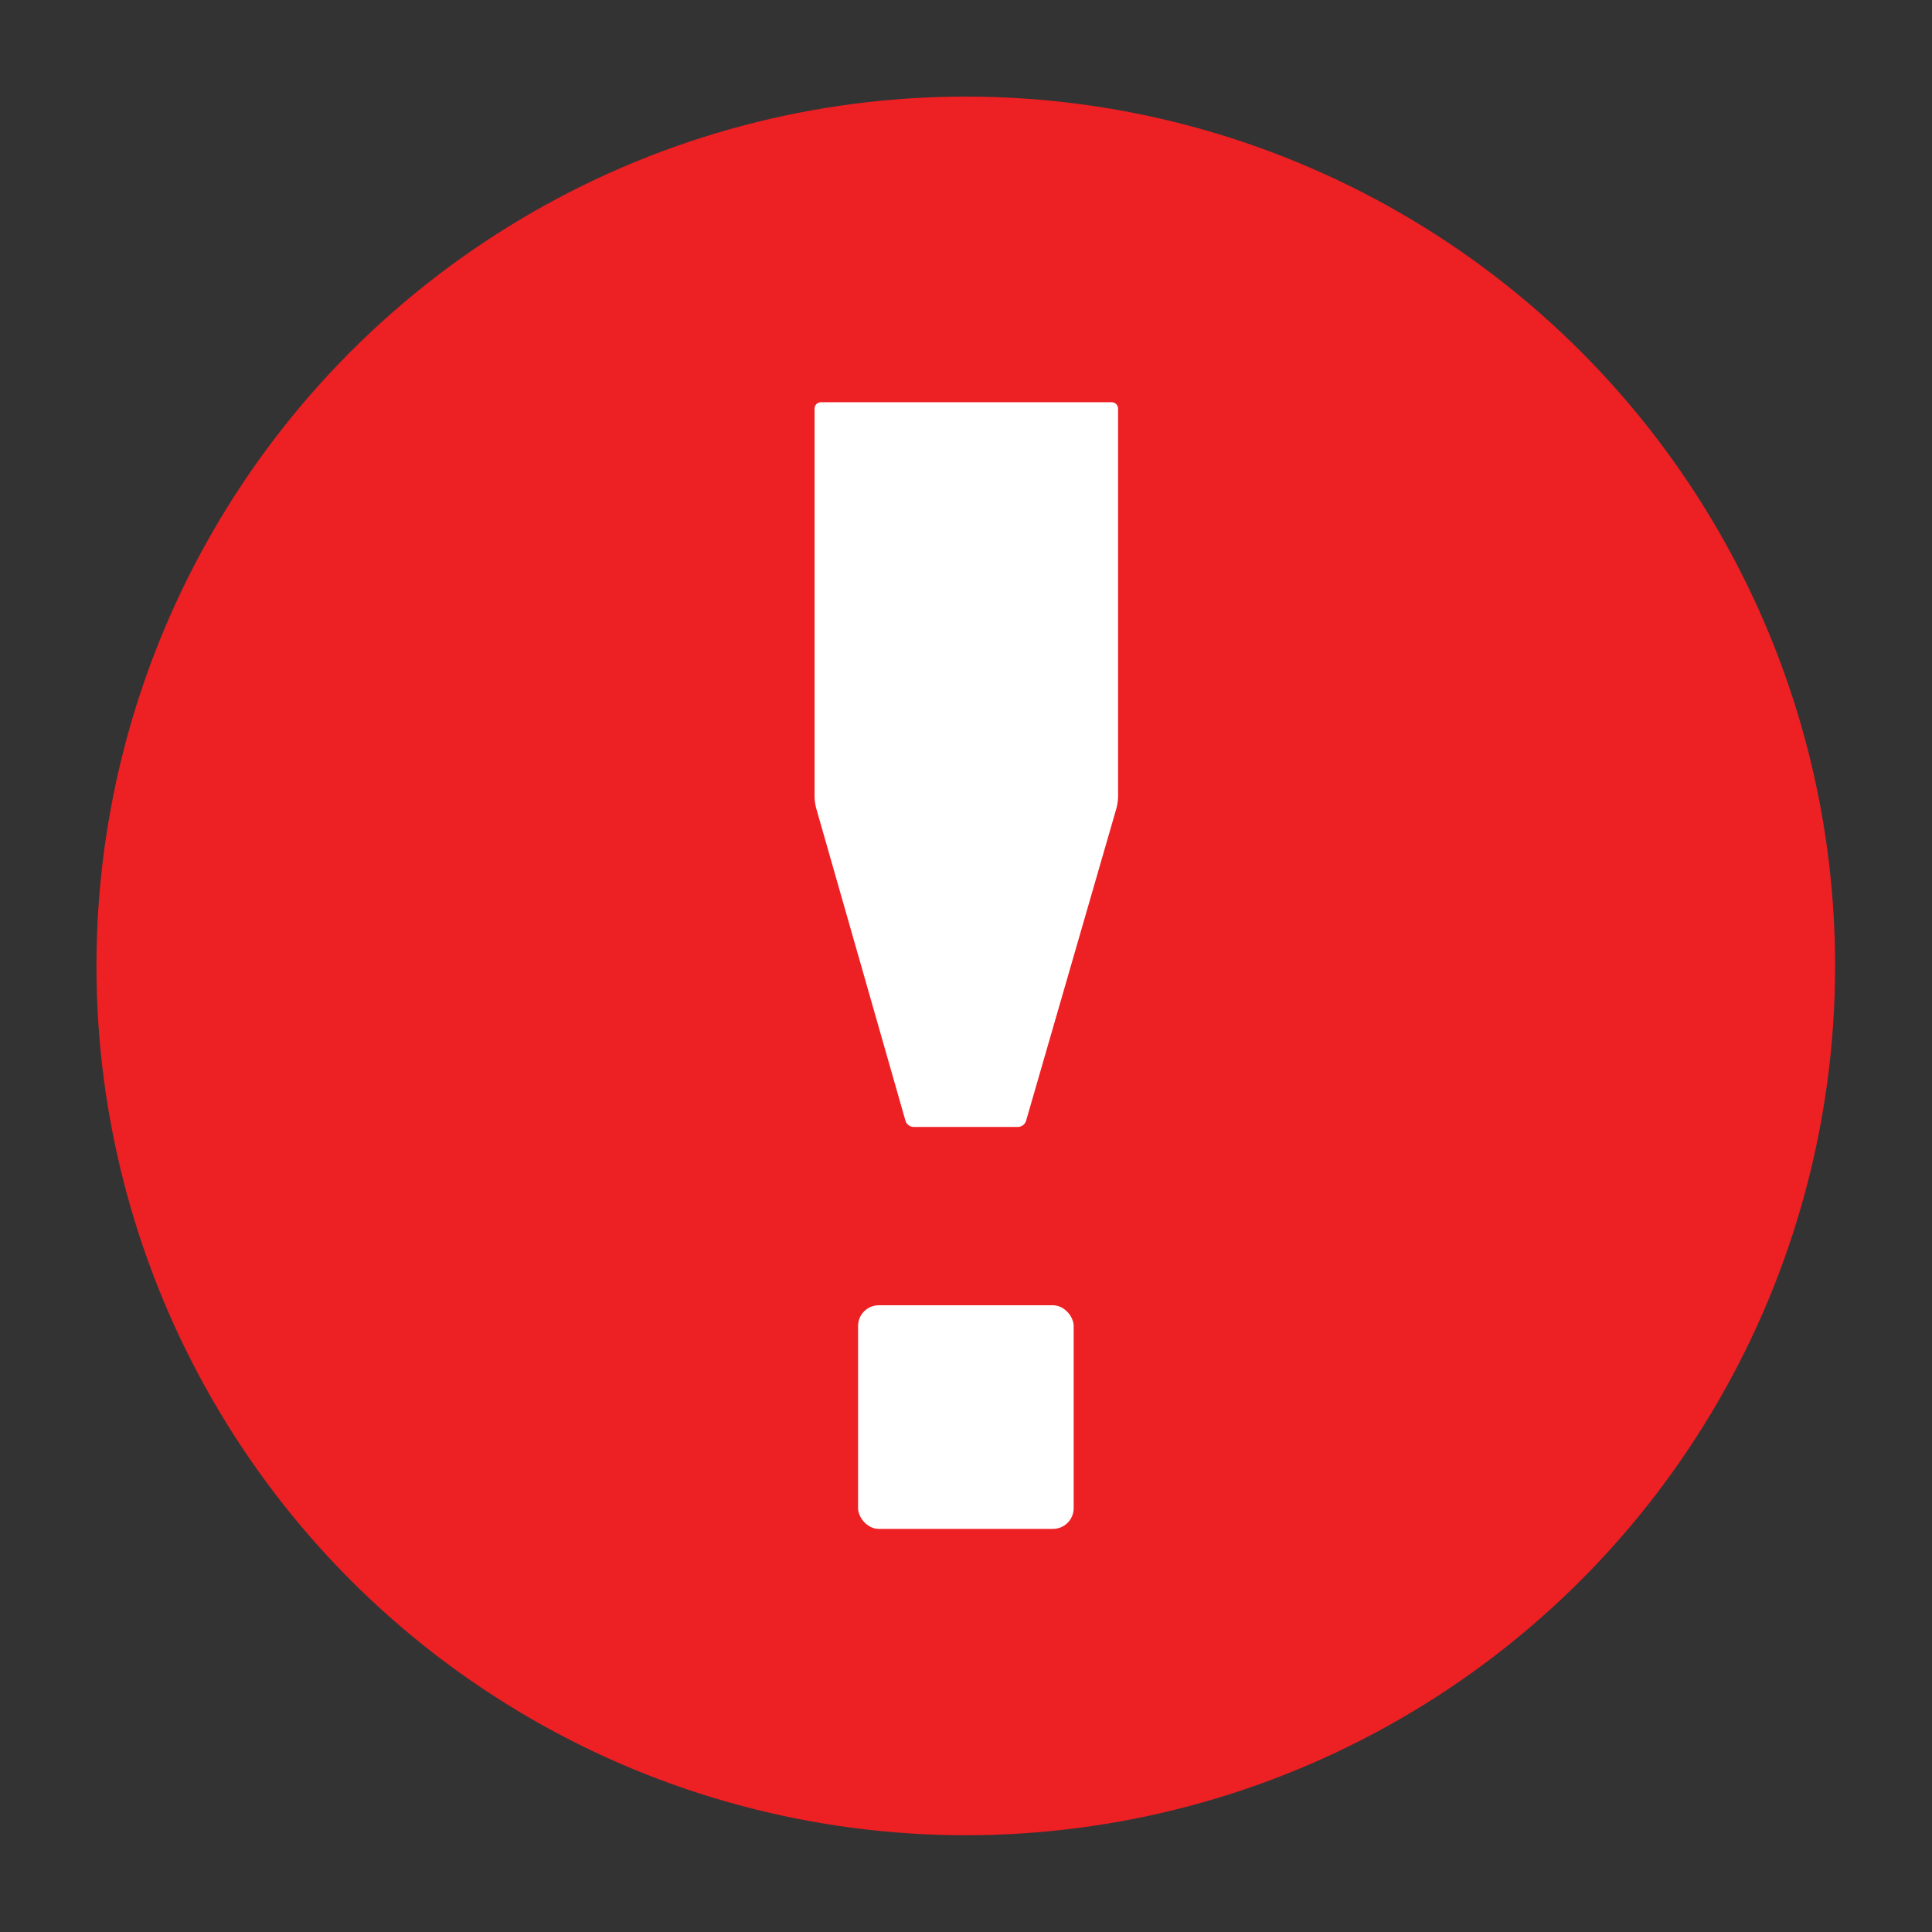 <?xml version="1.0" encoding="UTF-8" standalone="no"?>
<svg
   xmlns:dc="http://purl.org/dc/elements/1.1/"
   xmlns:cc="http://creativecommons.org/ns#"
   xmlns:rdf="http://www.w3.org/1999/02/22-rdf-syntax-ns#"
   xmlns:svg="http://www.w3.org/2000/svg"
   xmlns="http://www.w3.org/2000/svg"
   xmlns:sodipodi="http://sodipodi.sourceforge.net/DTD/sodipodi-0.dtd"
   xmlns:inkscape="http://www.inkscape.org/namespaces/inkscape"
   viewBox="0 0 200 200"
   version="1.1"
   id="svg3818"
   sodipodi:docname="UI-elements-forSVG_gfx-cancelled.svg"
   inkscape:version="0.92.2 5c3e80d, 2017-08-06">
  <rect x="0" y="0" width="200" height="200" fill="#333333" stroke="none"/>
  <sodipodi:namedview
     pagecolor="#ffffff"
     bordercolor="#666666"
     borderopacity="1"
     objecttolerance="10"
     gridtolerance="10"
     guidetolerance="10"
     inkscape:pageopacity="0"
     inkscape:pageshadow="2"
     inkscape:window-width="1237"
     inkscape:window-height="480"
     id="namedview3820"
     showgrid="false"
     inkscape:zoom="1.18"
     inkscape:cx="100"
     inkscape:cy="100"
     inkscape:window-x="2183"
     inkscape:window-y="411"
     inkscape:window-maximized="0"
     inkscape:current-layer="svg3818" />
  <defs
     id="defs3790">
    <style
       id="style3788">
      .a {
        fill: none;
        stroke: #196eaa;
        stroke-miterlimit: 10;
        stroke-width: 20px;
      }

      .b {
        fill: #e6721e;
      }

      .c {
        fill: #ededed;
      }

      .d {
        fill: #ed2024;
      }

      .e {
        fill: #fff;
      }
    </style>
  </defs>
  <title
     id="title3792">UI-elements-forSVG</title>
  <g
     id="g3816"
     transform="matrix(1.846,0,0,1.846,-169.077,-0.154)">
    <circle
       class="d"
       cx="145.75"
       cy="54.25"
       r="48.75"
       id="circle3808"
       style="fill:#ed2024" />
    <g
       id="g3814">
      <path
         class="e"
         d="m 149.13,62.94 a 0.49,0.49 0 0 1 -0.45,0.34 h -5.86 a 0.49,0.49 0 0 1 -0.45,-0.34 l -5,-17.5 a 2.83,2.83 0 0 1 -0.1,-0.71 V 23 a 0.36,0.36 0 0 1 0.36,-0.36 h 16.3 a 0.36,0.36 0 0 1 0.36,0.36 v 21.73 a 2.83,2.83 0 0 1 -0.1,0.71 z"
         id="path3810"
         inkscape:connector-curvature="0"
         style="fill:#ffffff" />
      <rect
         class="e"
         x="139.71"
         y="73.28"
         width="12.09"
         height="12.54"
         rx="1.16"
         ry="1.16"
         id="rect3812"
         style="fill:#ffffff" />
    </g>
  </g>
</svg>
